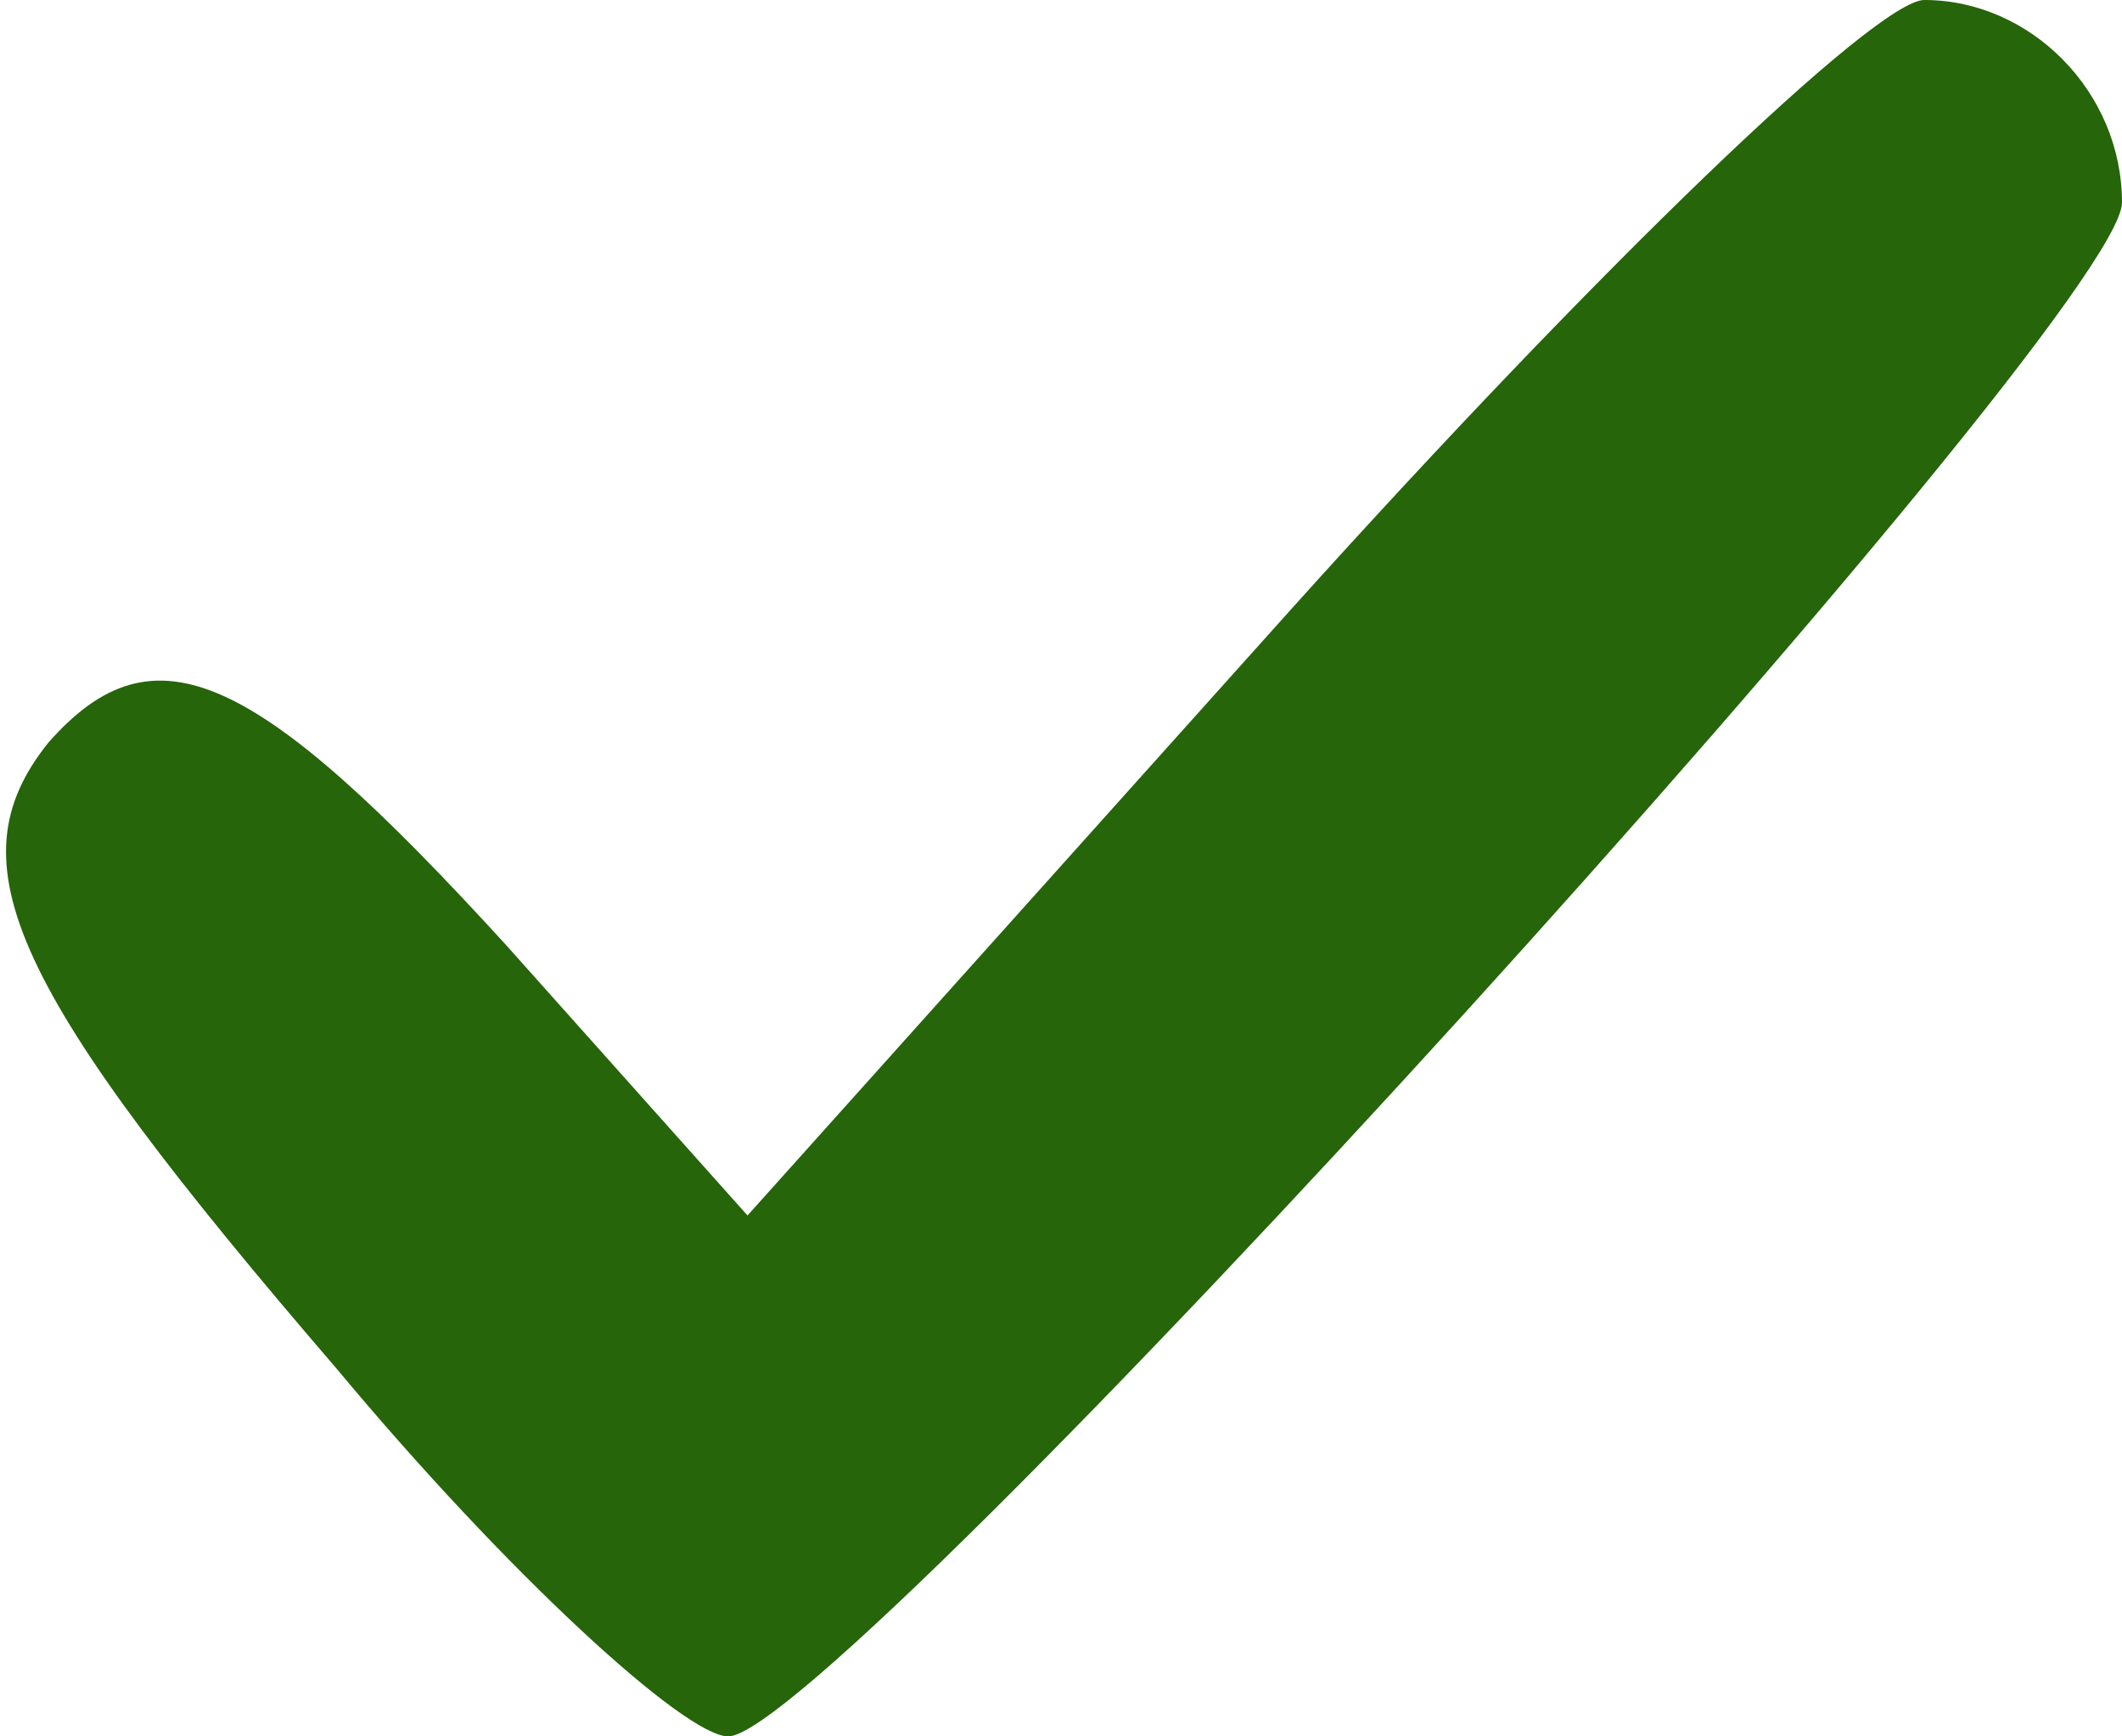<!DOCTYPE svg PUBLIC "-//W3C//DTD SVG 20010904//EN" "http://www.w3.org/TR/2001/REC-SVG-20010904/DTD/svg10.dtd">
<svg version="1.0" xmlns="http://www.w3.org/2000/svg" width="44px" height="36px" viewBox="0 0 440 360" preserveAspectRatio="xMidYMid meet">
<g id="layer1" fill="#26650a" stroke="none">
 <path d="M70 284 c-68 -79 -80 -105 -60 -130 22 -25 43 -15 95 42 l50 56 113 -126 c63 -70 121 -126 131 -126 22 0 41 19 41 42 0 24 -267 318 -289 318 -9 0 -46 -34 -81 -76z"/>
 </g>

</svg>